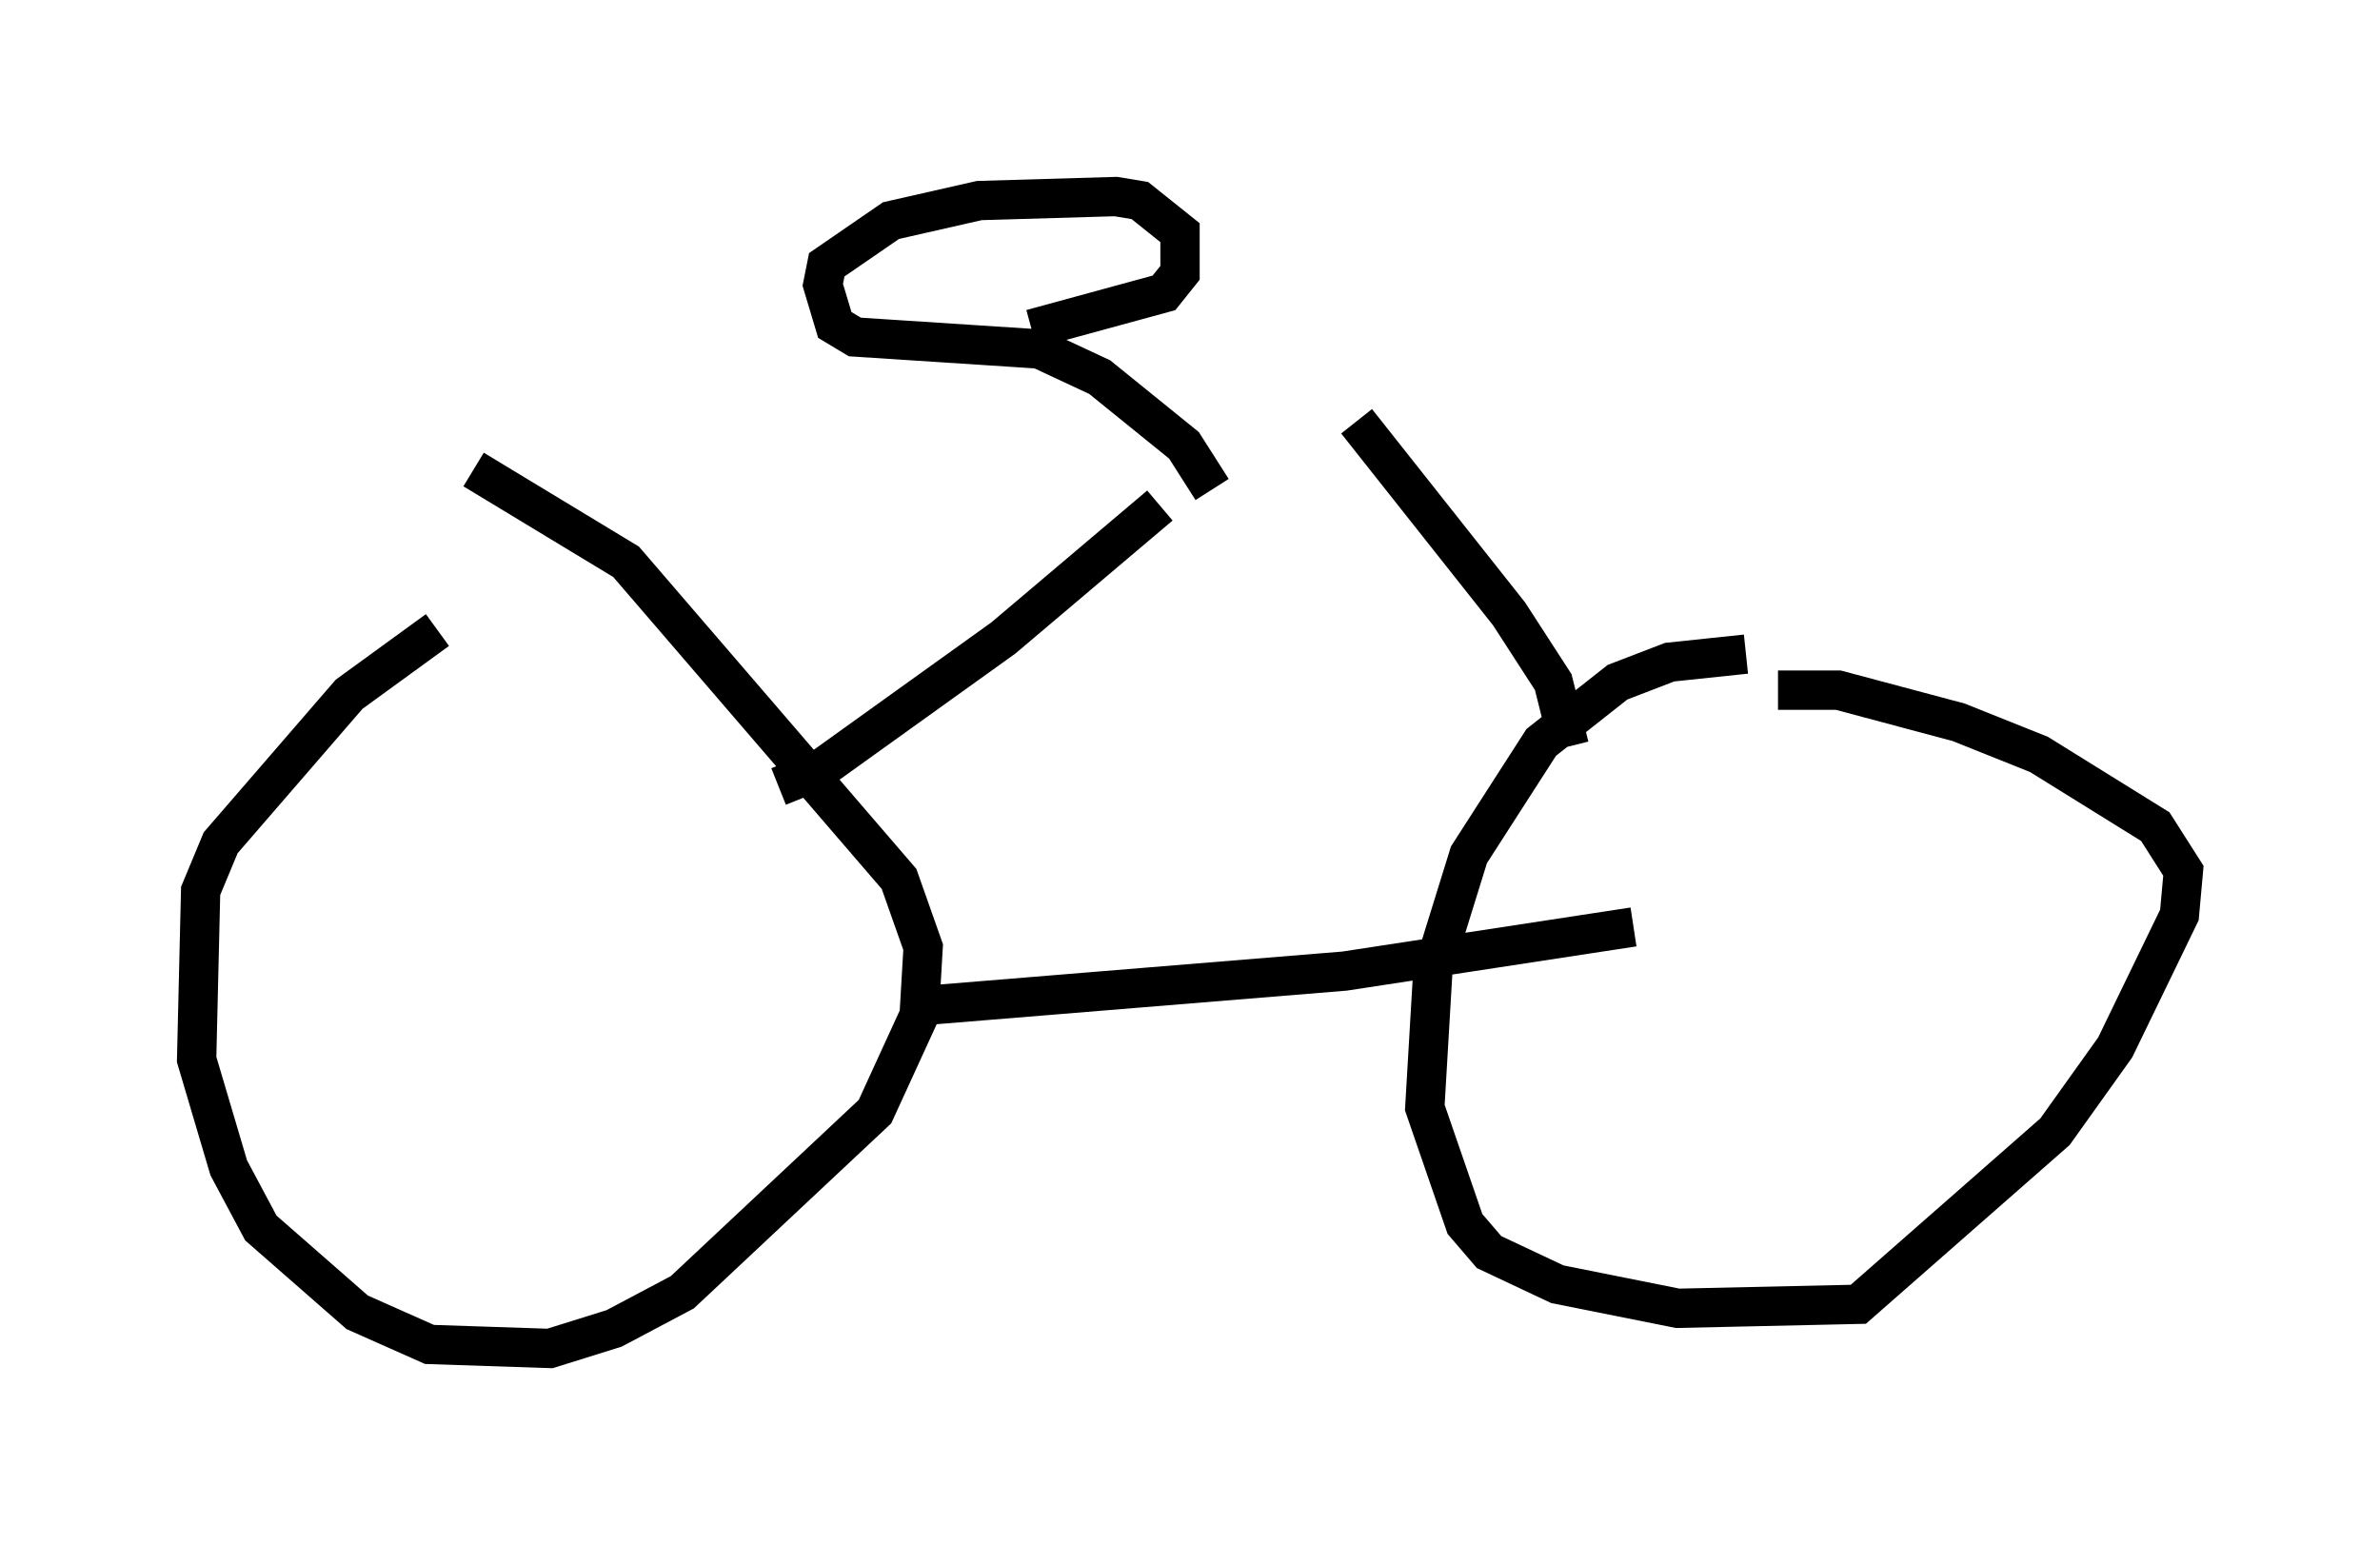 <?xml version="1.0" encoding="utf-8" ?>
<svg baseProfile="full" height="39.298" version="1.1" width="60.532" xmlns="http://www.w3.org/2000/svg" xmlns:ev="http://www.w3.org/2001/xml-events" xmlns:xlink="http://www.w3.org/1999/xlink"><defs /><rect fill="white" height="39.298" width="60.532" x="0" y="0" /><path d="M14.086, 14.698 m-2.96, 1.327 l-2.246, 1.633 -3.267, 3.777 l-0.51, 1.225 -0.102, 4.288 l0.817, 2.756 0.817, 1.531 l2.45, 2.144 1.838, 0.817 l3.063, 0.102 1.633, -0.51 l1.735, -0.919 4.9, -4.594 l1.123, -2.45 0.102, -1.735 l-0.613, -1.735 -6.942, -8.065 l-3.879, -2.348 m32.361, 4.696 l-1.94, 0.204 -1.327, 0.51 l-1.94, 1.531 -1.838, 2.858 l-0.919, 2.96 -0.204, 3.471 l1.021, 2.96 0.613, 0.715 l1.735, 0.817 3.063, 0.613 l4.594, -0.102 5.002, -4.39 l1.531, -2.144 1.633, -3.369 l0.102, -1.123 -0.715, -1.123 l-2.96, -1.838 -2.042, -0.817 l-3.063, -0.817 -1.531, 0.0 m-25.419, 2.45 l1.021, -0.408 4.696, -3.369 l3.981, -3.369 m-6.533, 12.761 l11.229, -0.919 7.35, -1.123 m-1.633, -4.594 l-0.408, -1.633 -1.123, -1.735 l-3.879, -4.9 m-3.675, 1.735 l-0.715, -1.123 -2.144, -1.735 l-1.531, -0.715 -4.696, -0.306 l-0.51, -0.306 -0.306, -1.021 l0.102, -0.51 1.633, -1.123 l2.246, -0.51 3.471, -0.102 l0.613, 0.102 1.021, 0.817 l0.0, 1.021 -0.408, 0.51 l-3.369, 0.919 " fill="none" stroke="black" stroke-width="1" /></svg>